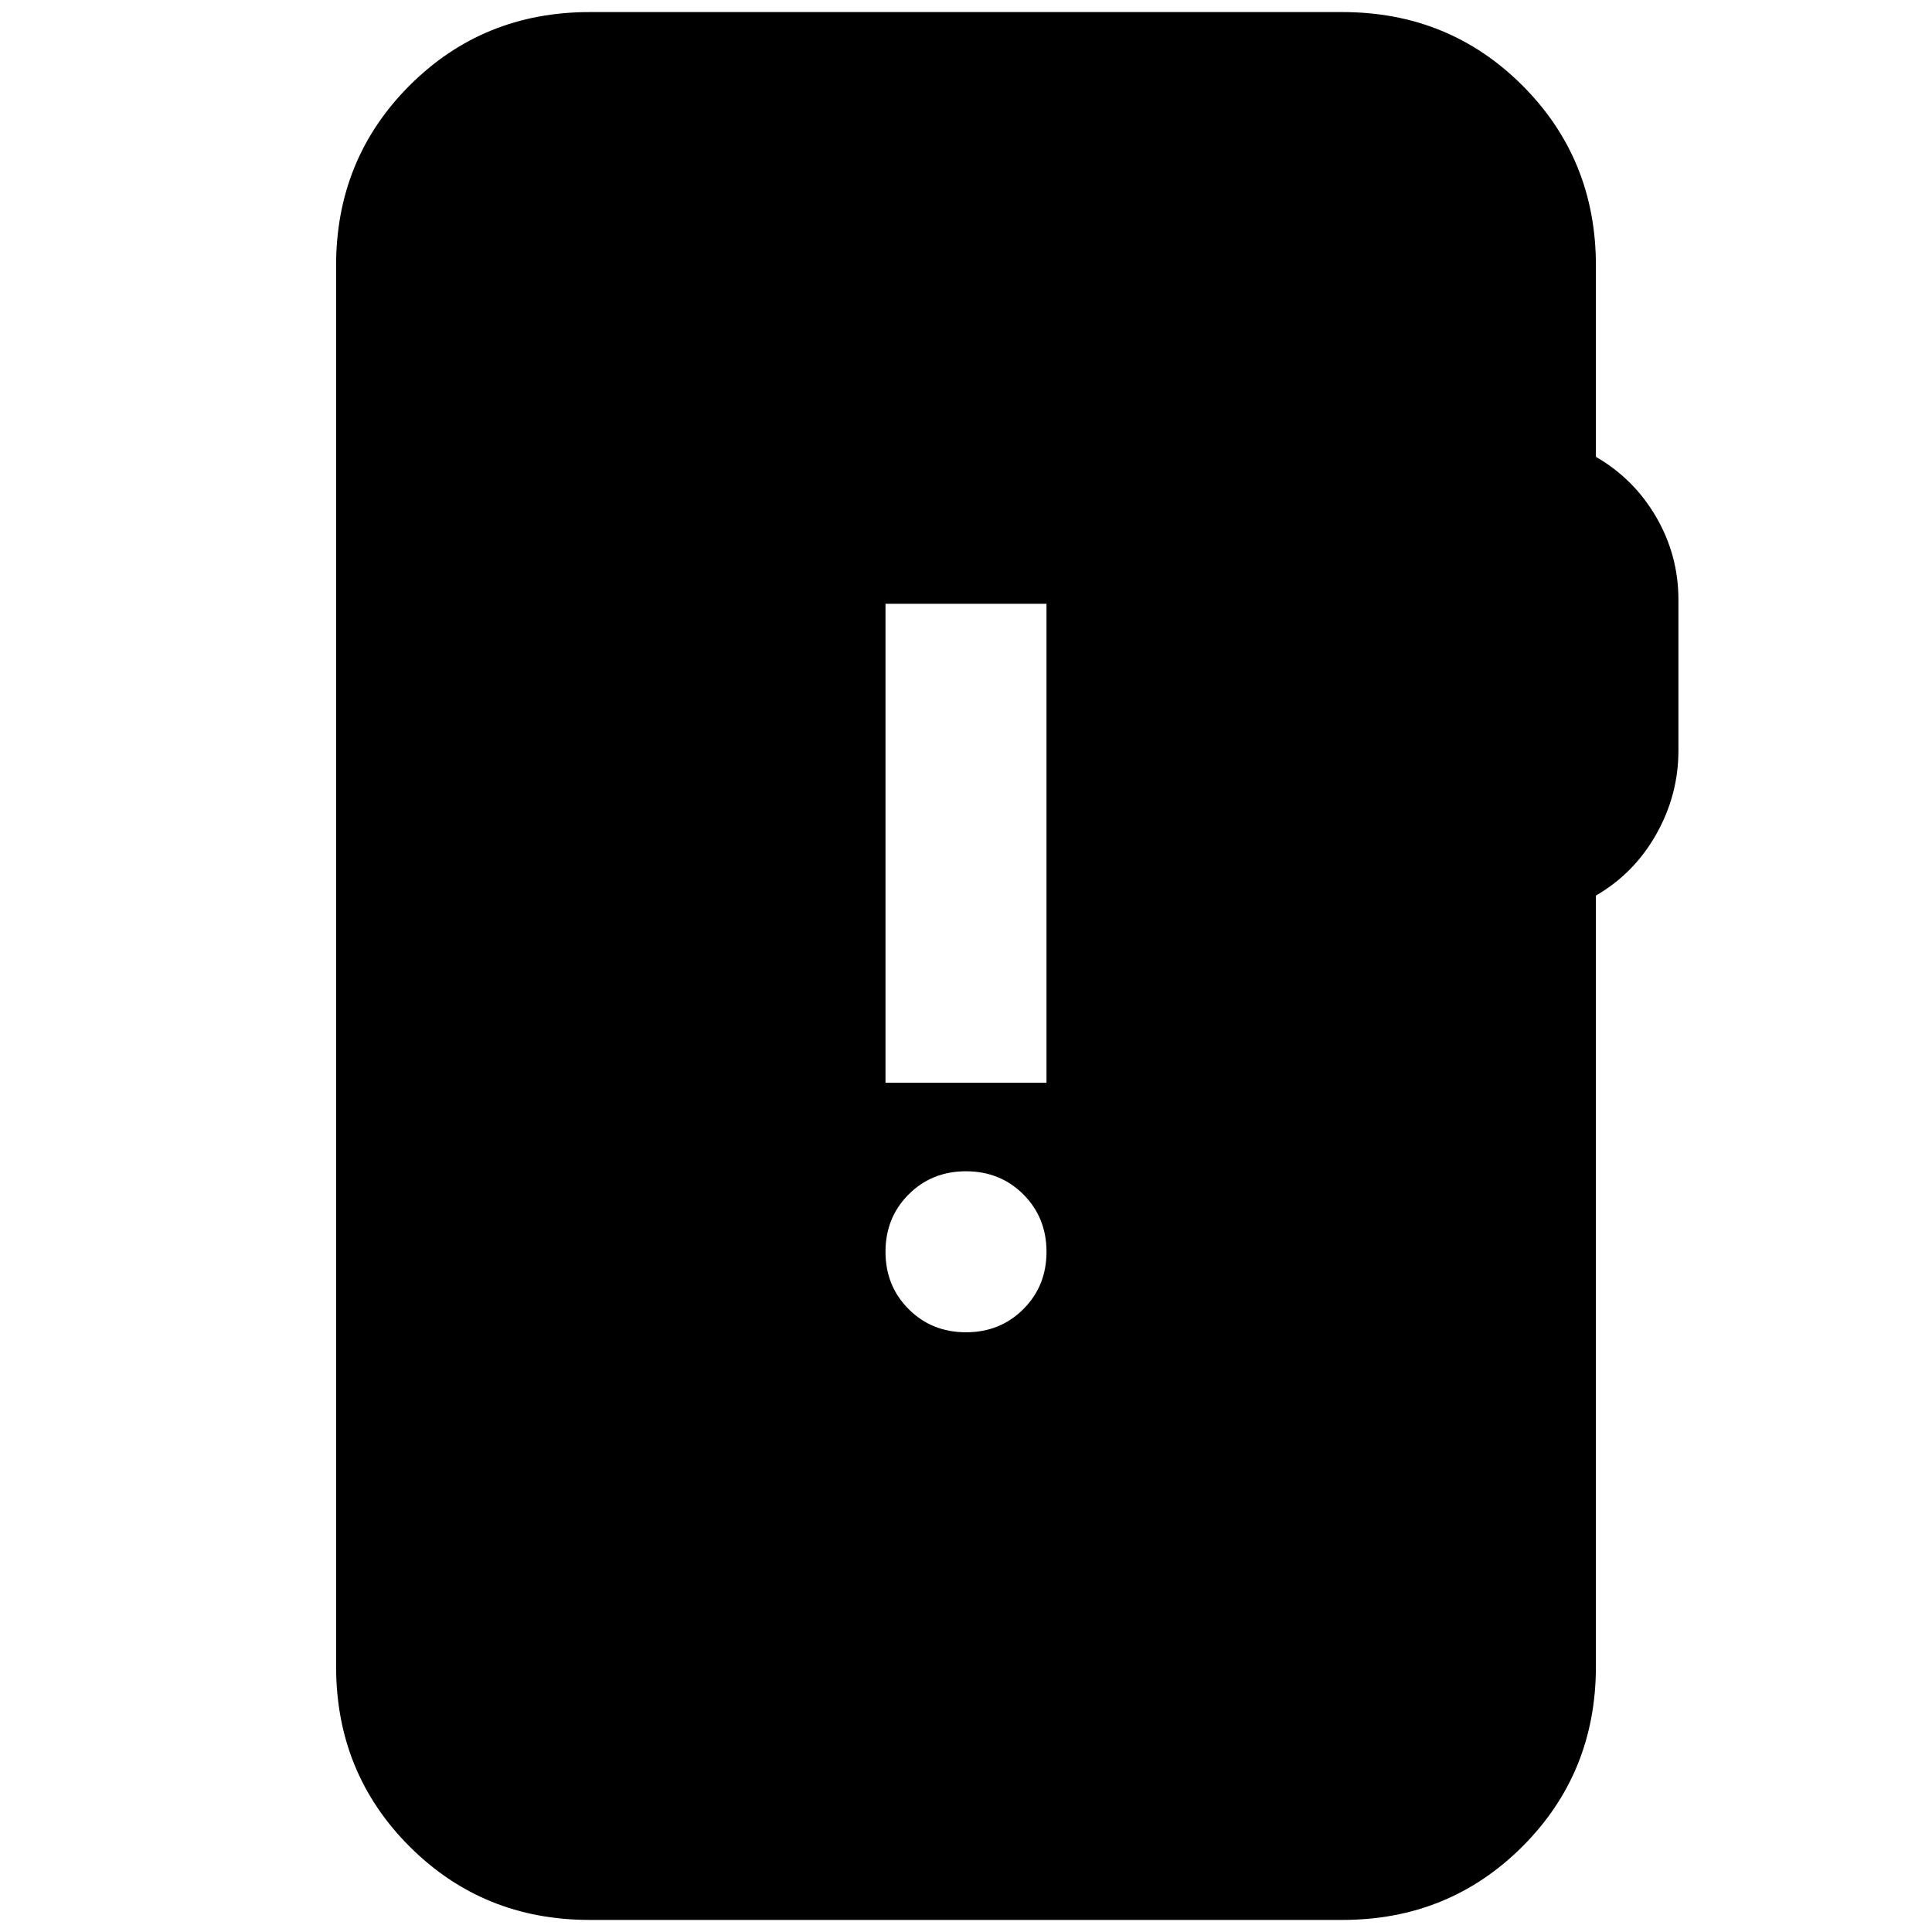 <svg xmlns="http://www.w3.org/2000/svg" height="24" viewBox="0 -960 960 960" width="24"><path d="M293-6q-53 0-89.5-36.5T167-132v-696q0-53 36.5-89.5T293-954h374q53 0 89.5 36.5T793-828v95q19 11 30 30t11 41v75q0 22-11 41.5T793-515v383q0 53-36.5 89.5T667-6H293Zm187-292q17 0 28.5-11.5T520-338q0-17-11.5-28.5T480-378q-17 0-28.5 11.5T440-338q0 17 11.5 28.5T480-298Zm-40-124h80v-238h-80v238Z"/></svg>